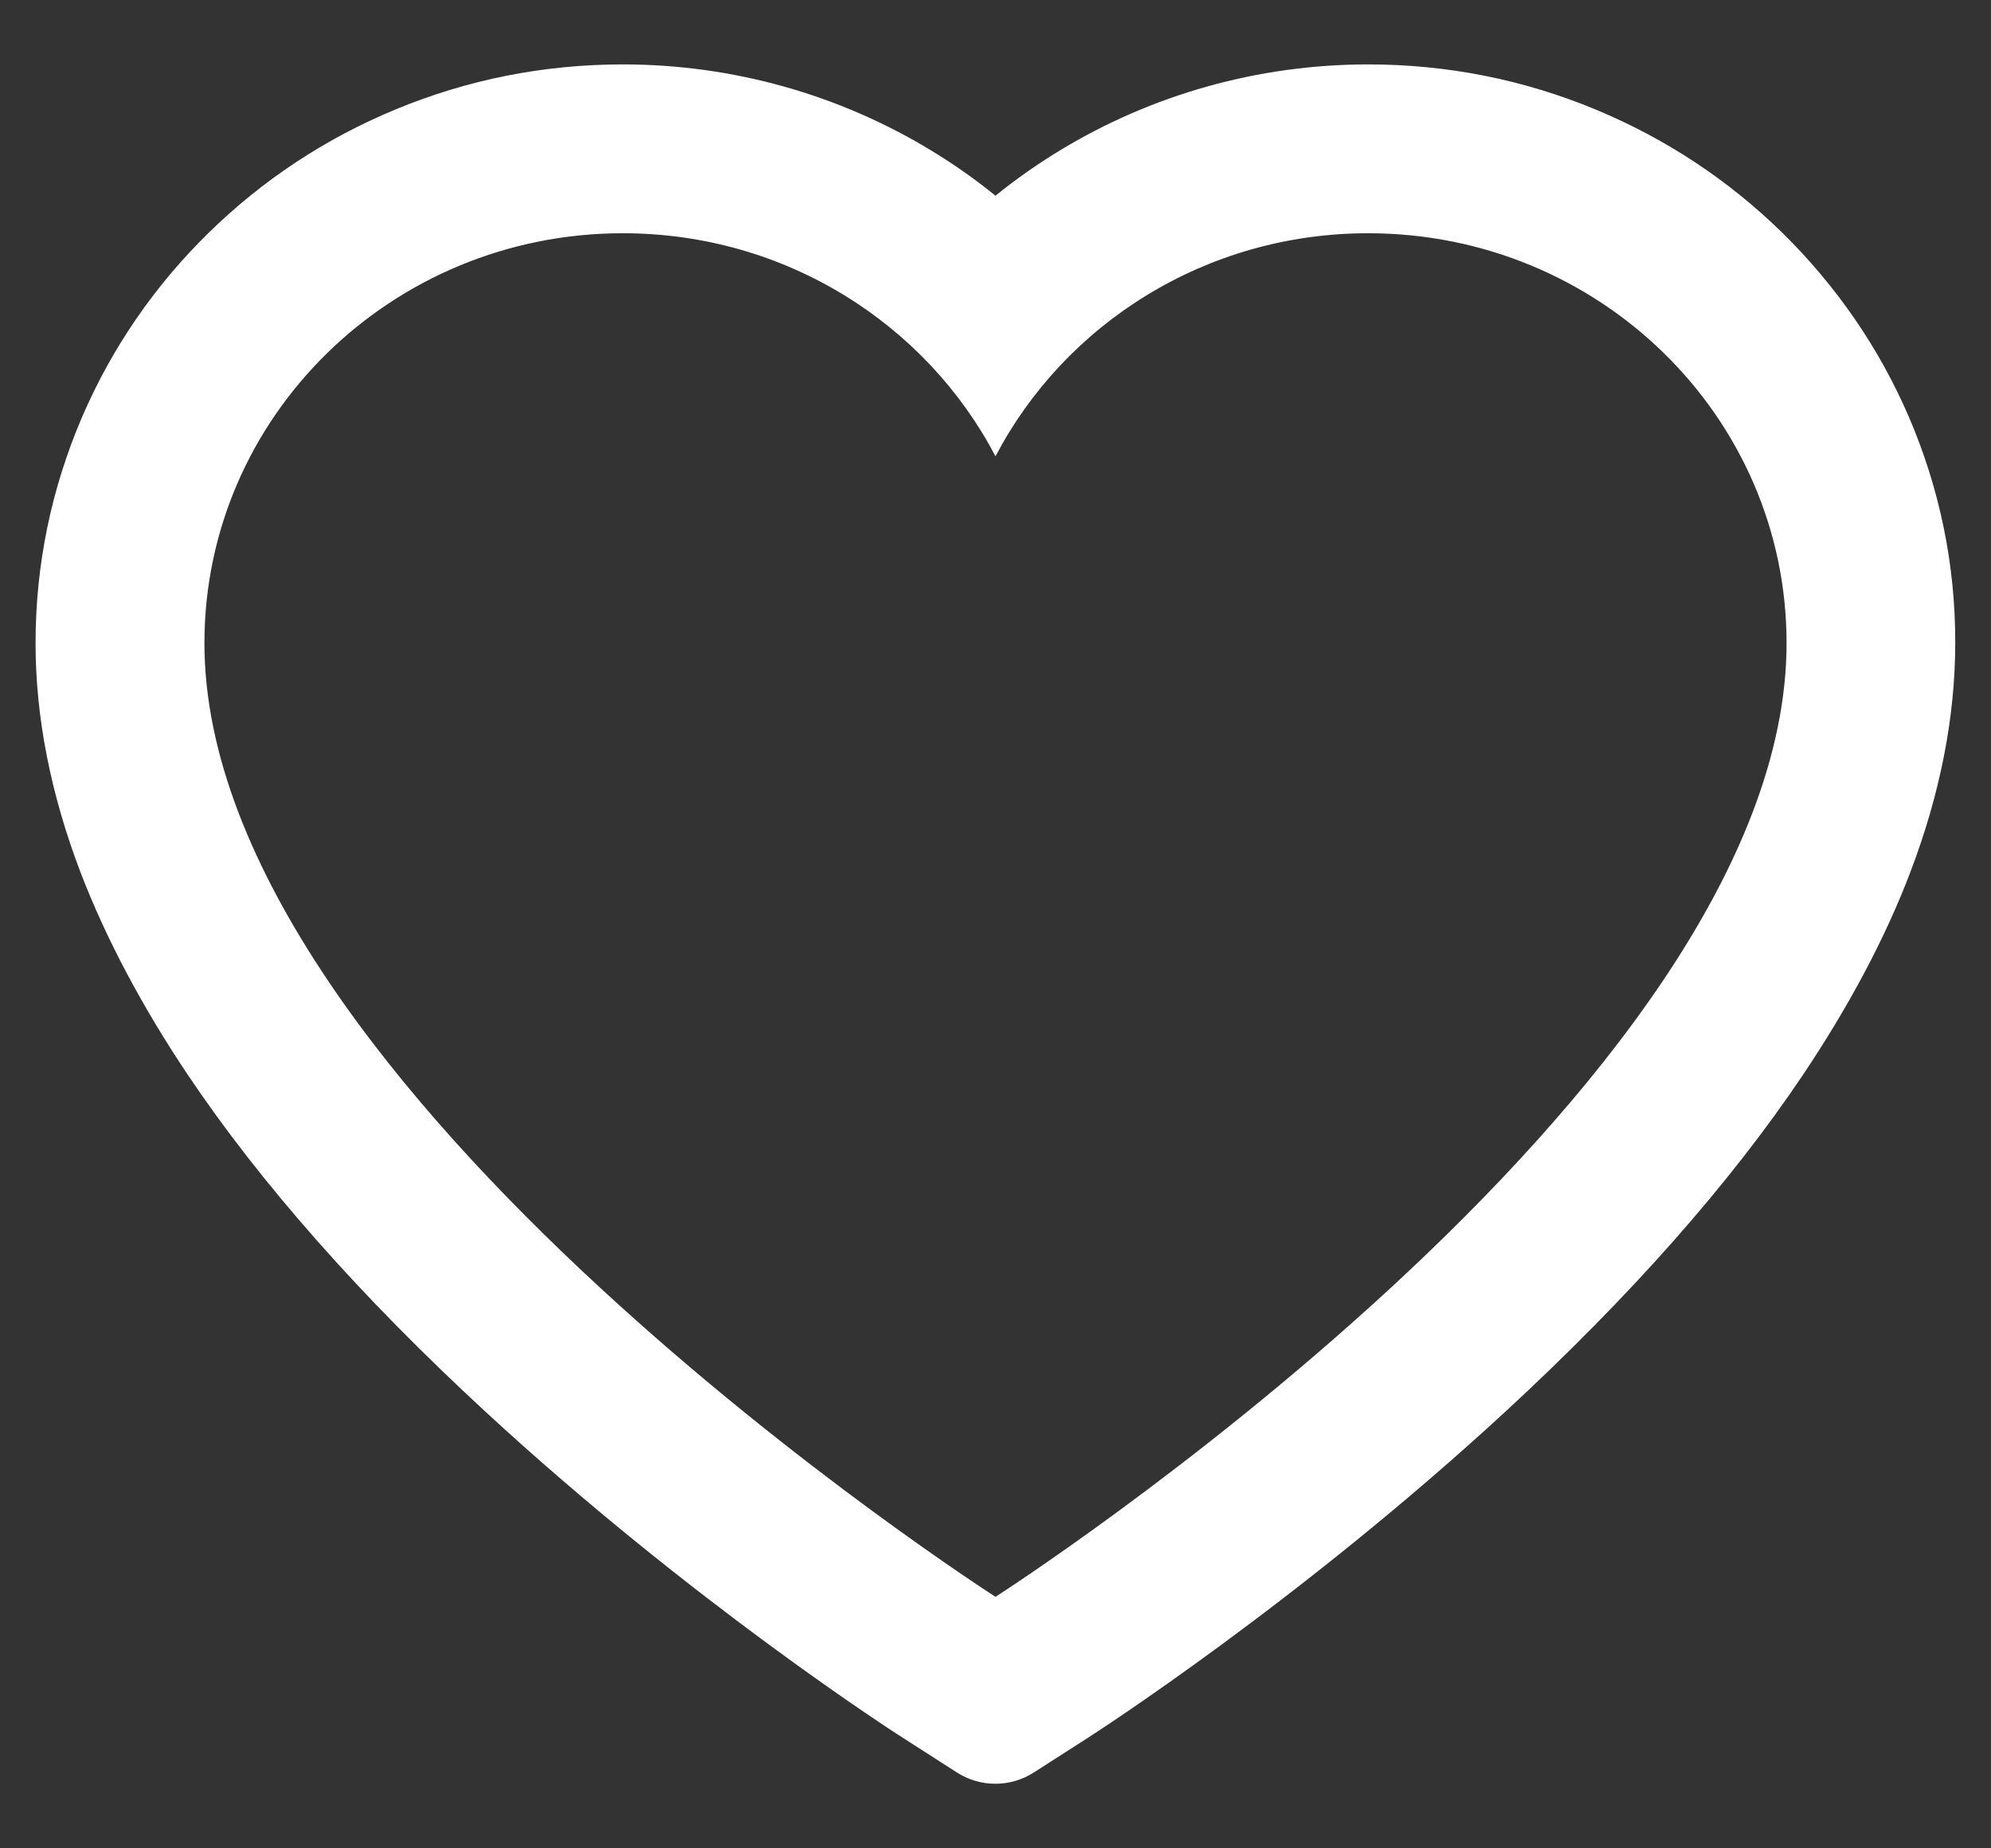 ﻿<?xml version="1.0" encoding="utf-8"?>
<svg version="1.1" xmlns:xlink="http://www.w3.org/1999/xlink" width="28px" height="26px" xmlns="http://www.w3.org/2000/svg">
  <rect width="100%" height="100%" fill="#333333" stroke="none"/>
  <g transform="matrix(1 0 0 1 -945 -2016 )">
    <path d="M 27.497 9.047  C 27.5 7.944  27.278 6.872  26.844 5.862  C 26.425 4.891  25.825 4.022  25.066 3.275  C 24.306 2.531  23.425 1.95  22.441 1.541  C 21.425 1.119  20.35 0.906  19.241 0.906  C 17.7 0.906  16.197 1.328  14.891 2.125  C 14.578 2.316  14.281 2.525  14 2.753  C 13.719 2.525  13.422 2.316  13.109 2.125  C 11.803 1.328  10.3 0.906  8.759 0.906  C 7.65 0.906  6.575 1.119  5.559 1.541  C 4.578 1.947  3.694 2.531  2.934 3.275  C 2.172 4.022  1.575 4.891  1.156 5.862  C 0.722 6.872  0.5 7.944  0.5 9.047  C 0.5 10.088  0.713 11.172  1.134 12.275  C 1.488 13.197  1.994 14.153  2.641 15.119  C 3.666 16.647  5.075 18.241  6.825 19.856  C 9.725 22.534  12.597 24.384  12.719 24.459  L 13.459 24.934  C 13.787 25.144  14.209 25.144  14.537 24.934  L 15.278 24.459  C 15.4 24.381  18.269 22.534  21.172 19.856  C 22.922 18.241  24.331 16.647  25.356 15.119  C 26.003 14.153  26.512 13.197  26.863 12.275  C 27.284 11.172  27.497 10.088  27.497 9.047  Z M 25.125 9.047  C 25.125 15.334  14 22.462  14 22.462  C 14 22.462  2.875 15.334  2.875 9.047  C 2.875 5.862  5.509 3.281  8.759 3.281  C 11.044 3.281  13.025 4.556  14 6.419  C 14.975 4.556  16.956 3.281  19.241 3.281  C 22.491 3.281  25.125 5.862  25.125 9.047  Z " fill-rule="nonzero" fill="#ffffff" stroke="none" transform="matrix(1 0 0 1 945 2016 )" />
  </g>
</svg>